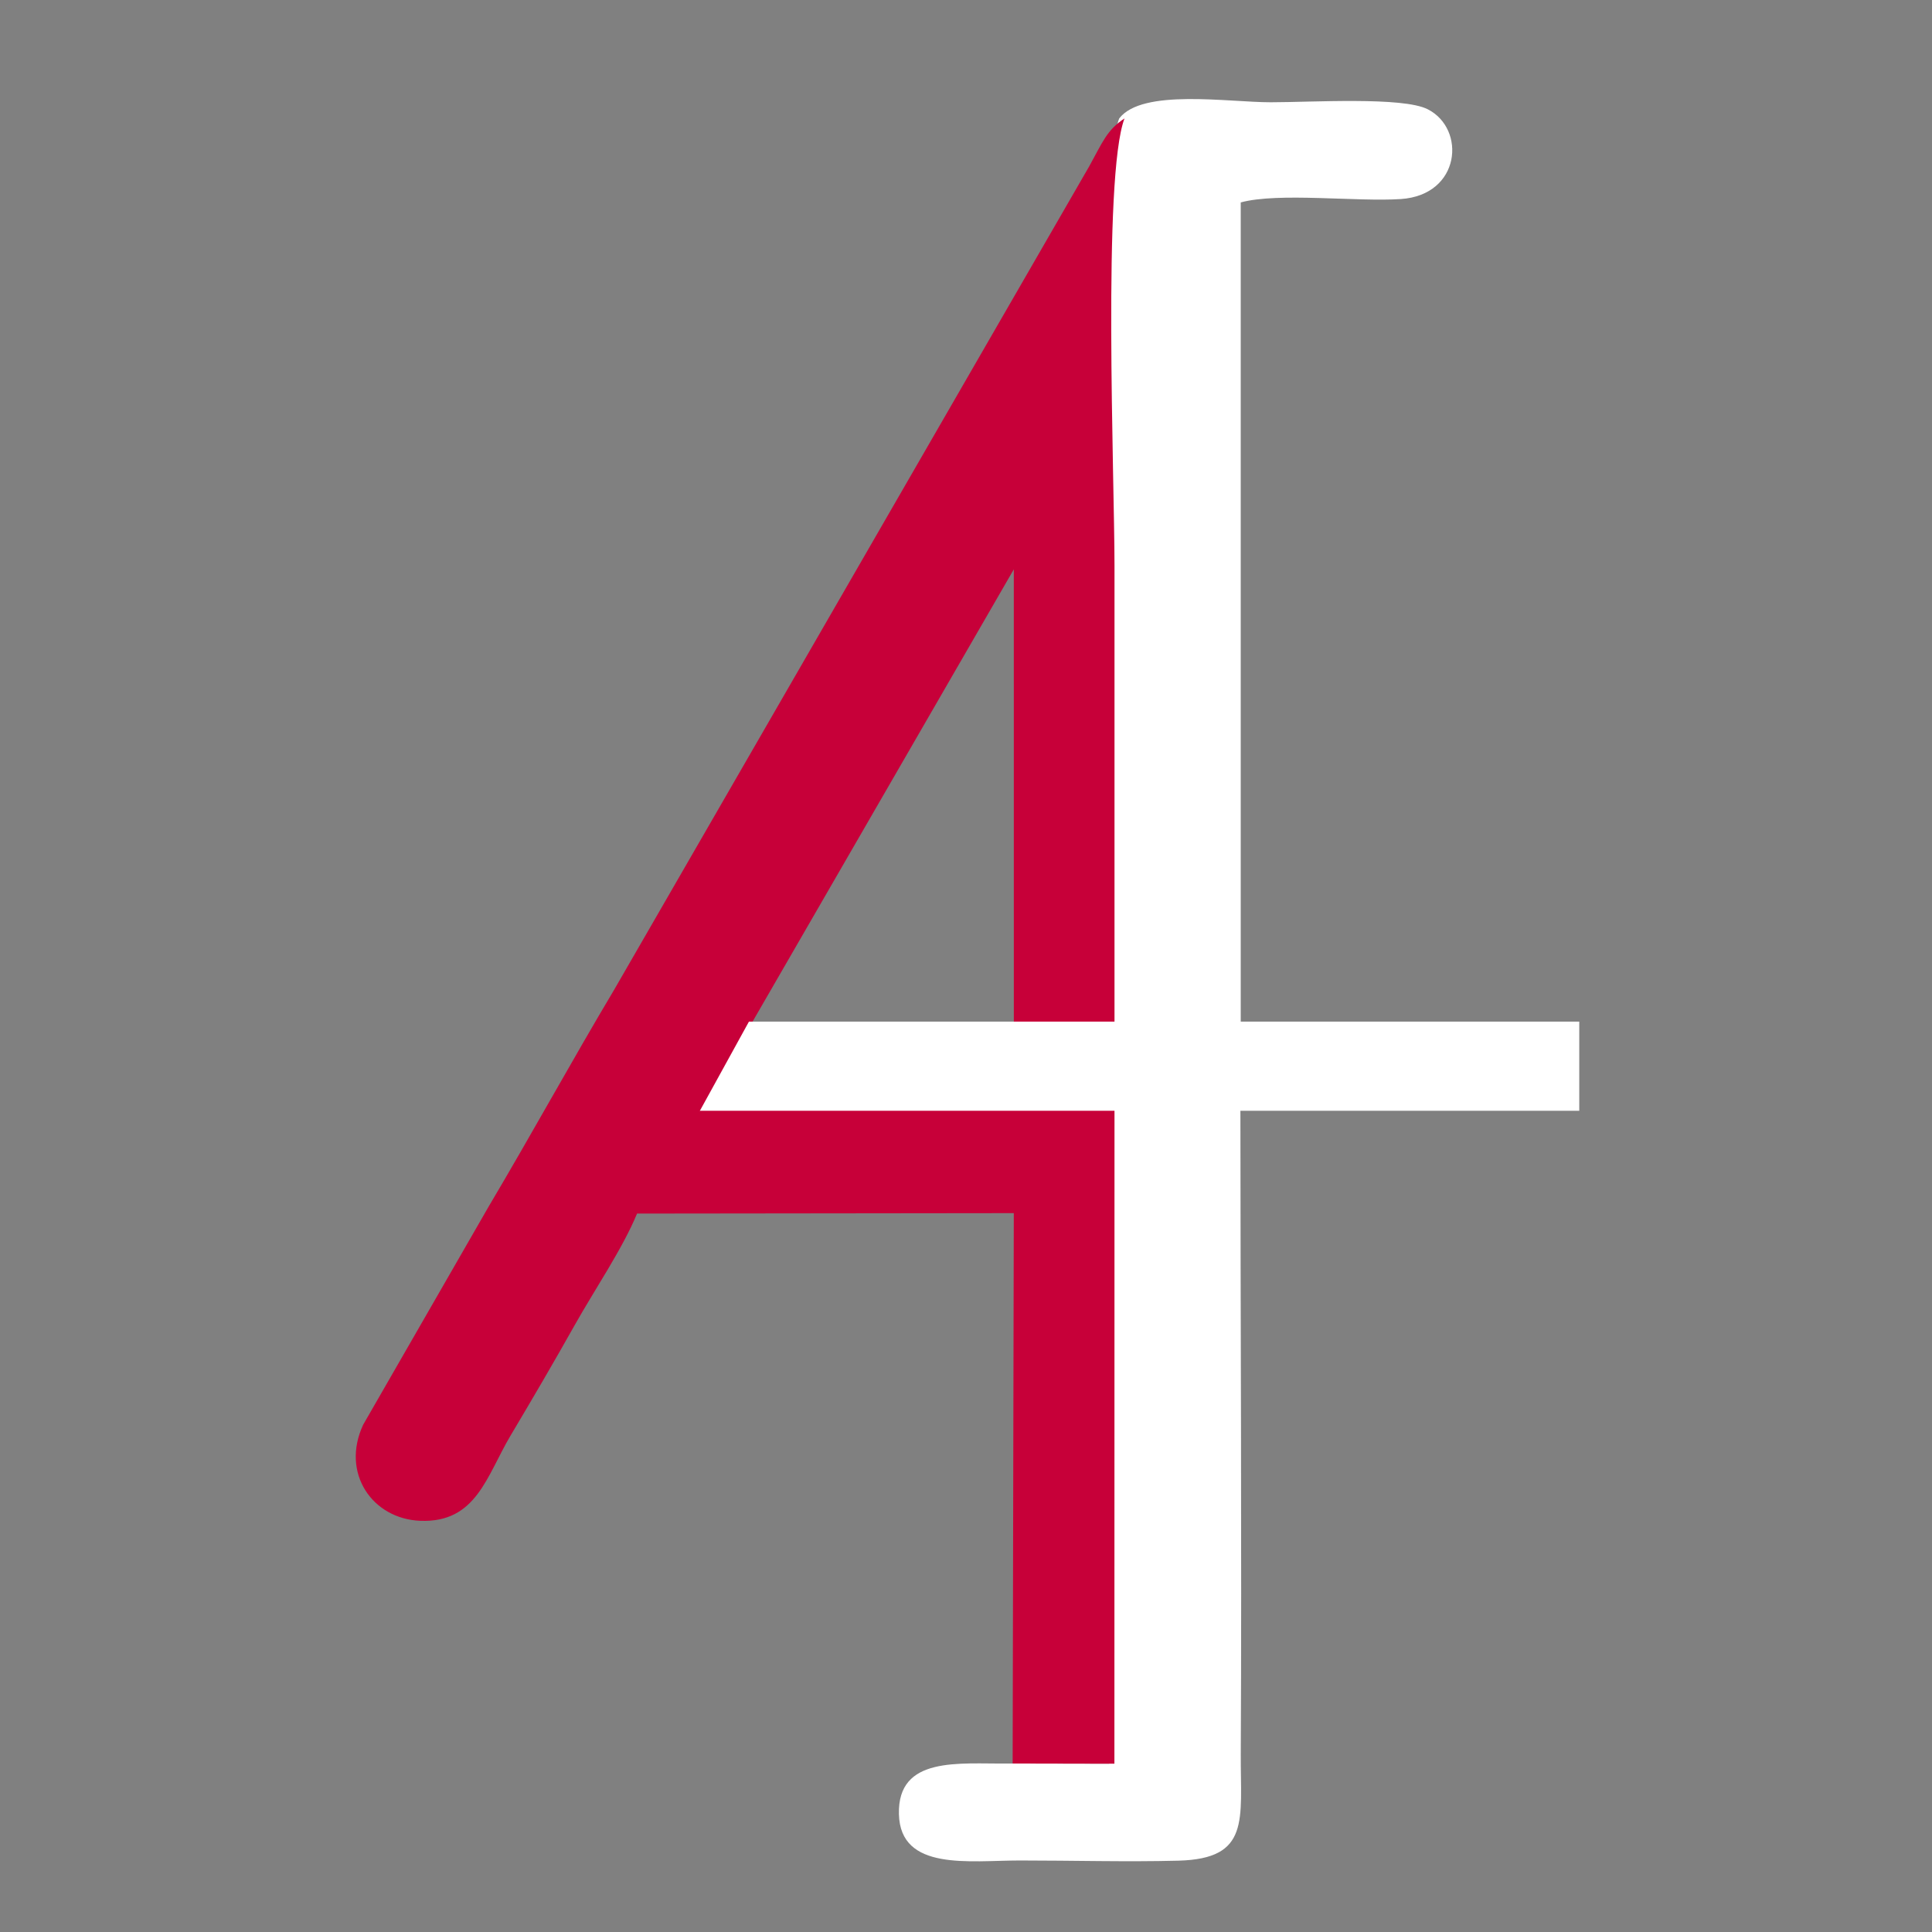 <?xml version="1.0" encoding="UTF-8"?>
<!DOCTYPE svg PUBLIC "-//W3C//DTD SVG 1.1//EN" "http://www.w3.org/Graphics/SVG/1.1/DTD/svg11.dtd">
<!-- Creator: CorelDRAW 2018 (64 Bit Versão de avaliação) -->
<svg xmlns="http://www.w3.org/2000/svg" xml:space="preserve" width="100mm" height="100mm" version="1.1" style="shape-rendering:geometricPrecision; text-rendering:geometricPrecision; image-rendering:optimizeQuality; fill-rule:evenodd; clip-rule:evenodd"
viewBox="0 0 10000 10000"
 xmlns:xlink="http://www.w3.org/1999/xlink">
 <rect x="0" y="0" width="10000" height="10000" fill="#808080" stroke="none"/>
 <defs>
  <style type="text/css">
   <![CDATA[
    .fil2 {fill:#571845}
    .fil1 {fill:#C70039}
    .fil0 {fill:white}
   ]]>
  </style>
 </defs>
 <g id="Camada_x0020_1">
  <g id="_1353426471248">
   <path class="fil0" d="M5793.01 613c-114.09,299.72 -51.86,1862.75 -51.86,2314.89 0,801.78 0,1603.56 0,2405.34l-54.46 4.69 735.32 0 0 -4290.17c194.91,-52.92 602.59,-2.22 829.17,-17.53 309.97,-20.92 338.47,-362.98 138.6,-464.73 -129.32,-65.86 -603.17,-36.14 -812.37,-36.14 -220.57,0 -665.07,-71.97 -784.4,83.65zm-1623.08 4724.92l-323.09 -12.11 -2.61 2.87 -4.44 7.71c-58.32,63.27 -151.49,231.93 -180.17,336.69l0.1 0.03 -2.5 9.87 201.7 0 0 -345.06 311.01 0zm1571.22 380.22l-0.47 3410.76 -526.7 -1c-248.66,3.11 -568.52,-40.54 -561.19,262.02 7.17,296.58 364.44,239.93 626.58,239.86 269.92,-0.1 551.38,8 819.72,1 373.93,-9.74 321.41,-211.73 323.11,-551.3 5.56,-1100.43 -1.76,-2259.17 -1.95,-3361.34l-679.1 0z"/>
   <rect class="fil1" x="3604.71" y="5715.69" width="2150.73" height="102.3"/>
   <rect class="fil2" x="3675.47" y="5682.97" width="213.43" height="46.22"/>
   <rect class="fil1" transform="matrix(1.318 0.334 -0.334 1.318 3671.9 5669.23)" width="11.57" height="37.21"/>
   <path class="fil1" d="M5241.43 9127.9l526.71 1 0.47 -3414.18c-338.21,0 -1778.83,20.04 -2090.21,8.43 2.09,-89.55 119.86,-311.92 188.84,-386.76l1380.23 -2389.57 0.06 2384.87 521.08 1.54c0,-801.78 0,-1603.56 0,-2405.34 0,-452.14 -62.23,-2015.17 51.86,-2314.89 -91.69,59.69 -114.83,125.65 -182.34,247.23l-2457.22 4259.16c-225.01,377.79 -426.05,745.48 -651.65,1125.75l-649.39 1129c-117.18,251.69 48.39,487.77 295.32,497.5 290.72,11.46 343.63,-232.88 467.34,-440.89 116.02,-195.12 222.01,-375.89 331.55,-570.98 102.74,-183 249.62,-398.81 323.28,-578.36l1950.03 -2.22 -5.96 2848.71z"/>
   <rect class="fil0" x="3558.38" y="5287.88" width="4615.88" height="461.43"/>
   <rect class="fil1" transform="matrix(1.203 0.662 -0.662 1.203 3834.38 4573.15)" width="277.82" height="892.97"/>
  </g>
 </g>
</svg>
